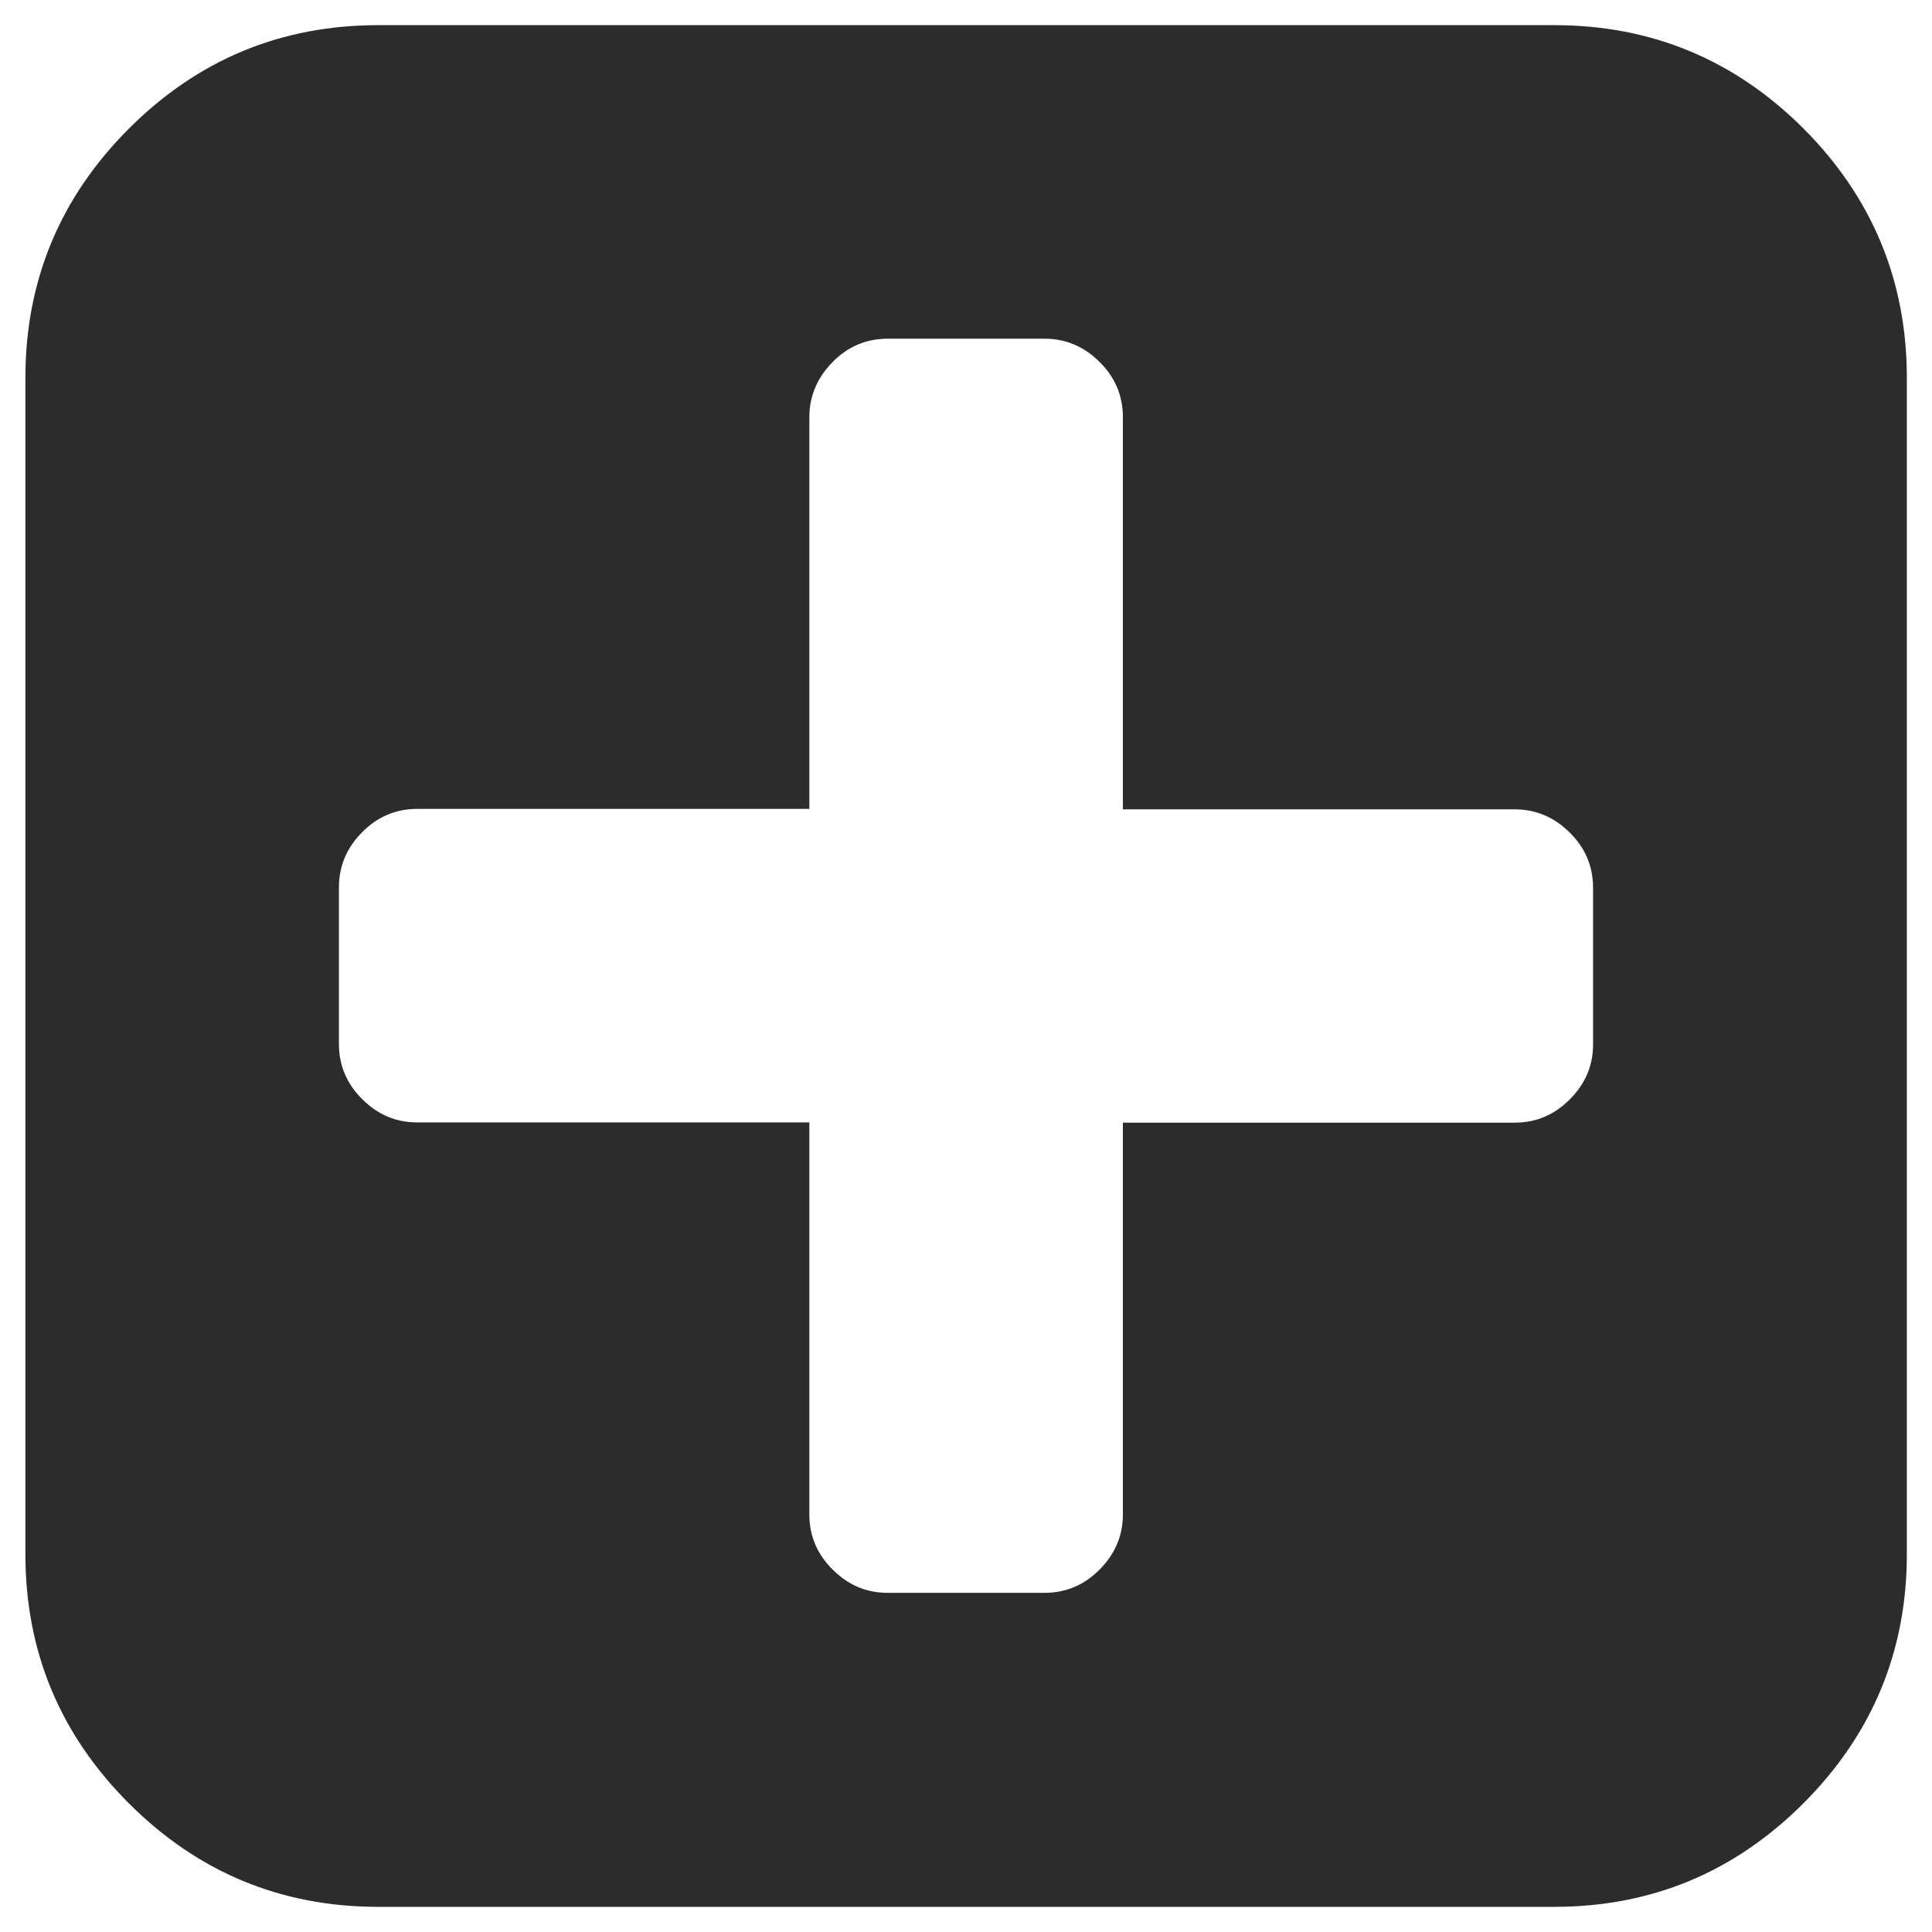 <?xml version="1.0" standalone="no"?><!DOCTYPE svg PUBLIC "-//W3C//DTD SVG 1.1//EN" "http://www.w3.org/Graphics/SVG/1.1/DTD/svg11.dtd"><svg class="icon" width="200px" height="200.00px" viewBox="0 0 1024 1024" version="1.1" xmlns="http://www.w3.org/2000/svg"><path fill="#2c2c2c" d="M1010.668 200.332v623.336c0 51.488-18.326 95.62-54.854 132.147s-80.535 54.854-132.147 54.854H200.457c-51.488 0-95.62-18.326-132.147-54.854s-54.854-80.535-54.854-132.147V200.332c0-51.488 18.326-95.62 54.854-132.147s80.535-54.854 132.147-54.854h623.336c51.488 0 95.62 18.326 132.147 54.854 36.403 36.527 54.729 80.66 54.729 132.147zM844.363 553.639v-83.153c0-11.22-4.114-21.069-12.342-29.172-8.228-8.228-18.077-12.342-29.172-12.342H595.153V221.027c0-11.22-4.114-21.069-12.342-29.172-8.228-8.228-18.077-12.342-29.172-12.342h-83.153c-11.22 0-21.069 4.114-29.172 12.342s-12.342 18.077-12.342 29.172v207.695H221.152c-11.22 0-21.069 4.114-29.172 12.342-8.228 8.228-12.342 18.077-12.342 29.172v83.153c0 11.22 4.114 21.069 12.342 29.172 8.228 8.228 17.827 12.342 29.172 12.342h207.82v207.82c0 11.22 4.114 21.069 12.342 29.172 8.228 8.228 17.827 12.342 29.172 12.342h83.153c11.22 0 21.069-4.114 29.172-12.342 8.228-8.228 12.342-18.077 12.342-29.172V595.028h207.695c11.22 0 21.069-4.114 29.172-12.342 8.228-8.228 12.342-17.952 12.342-29.047z" /></svg>